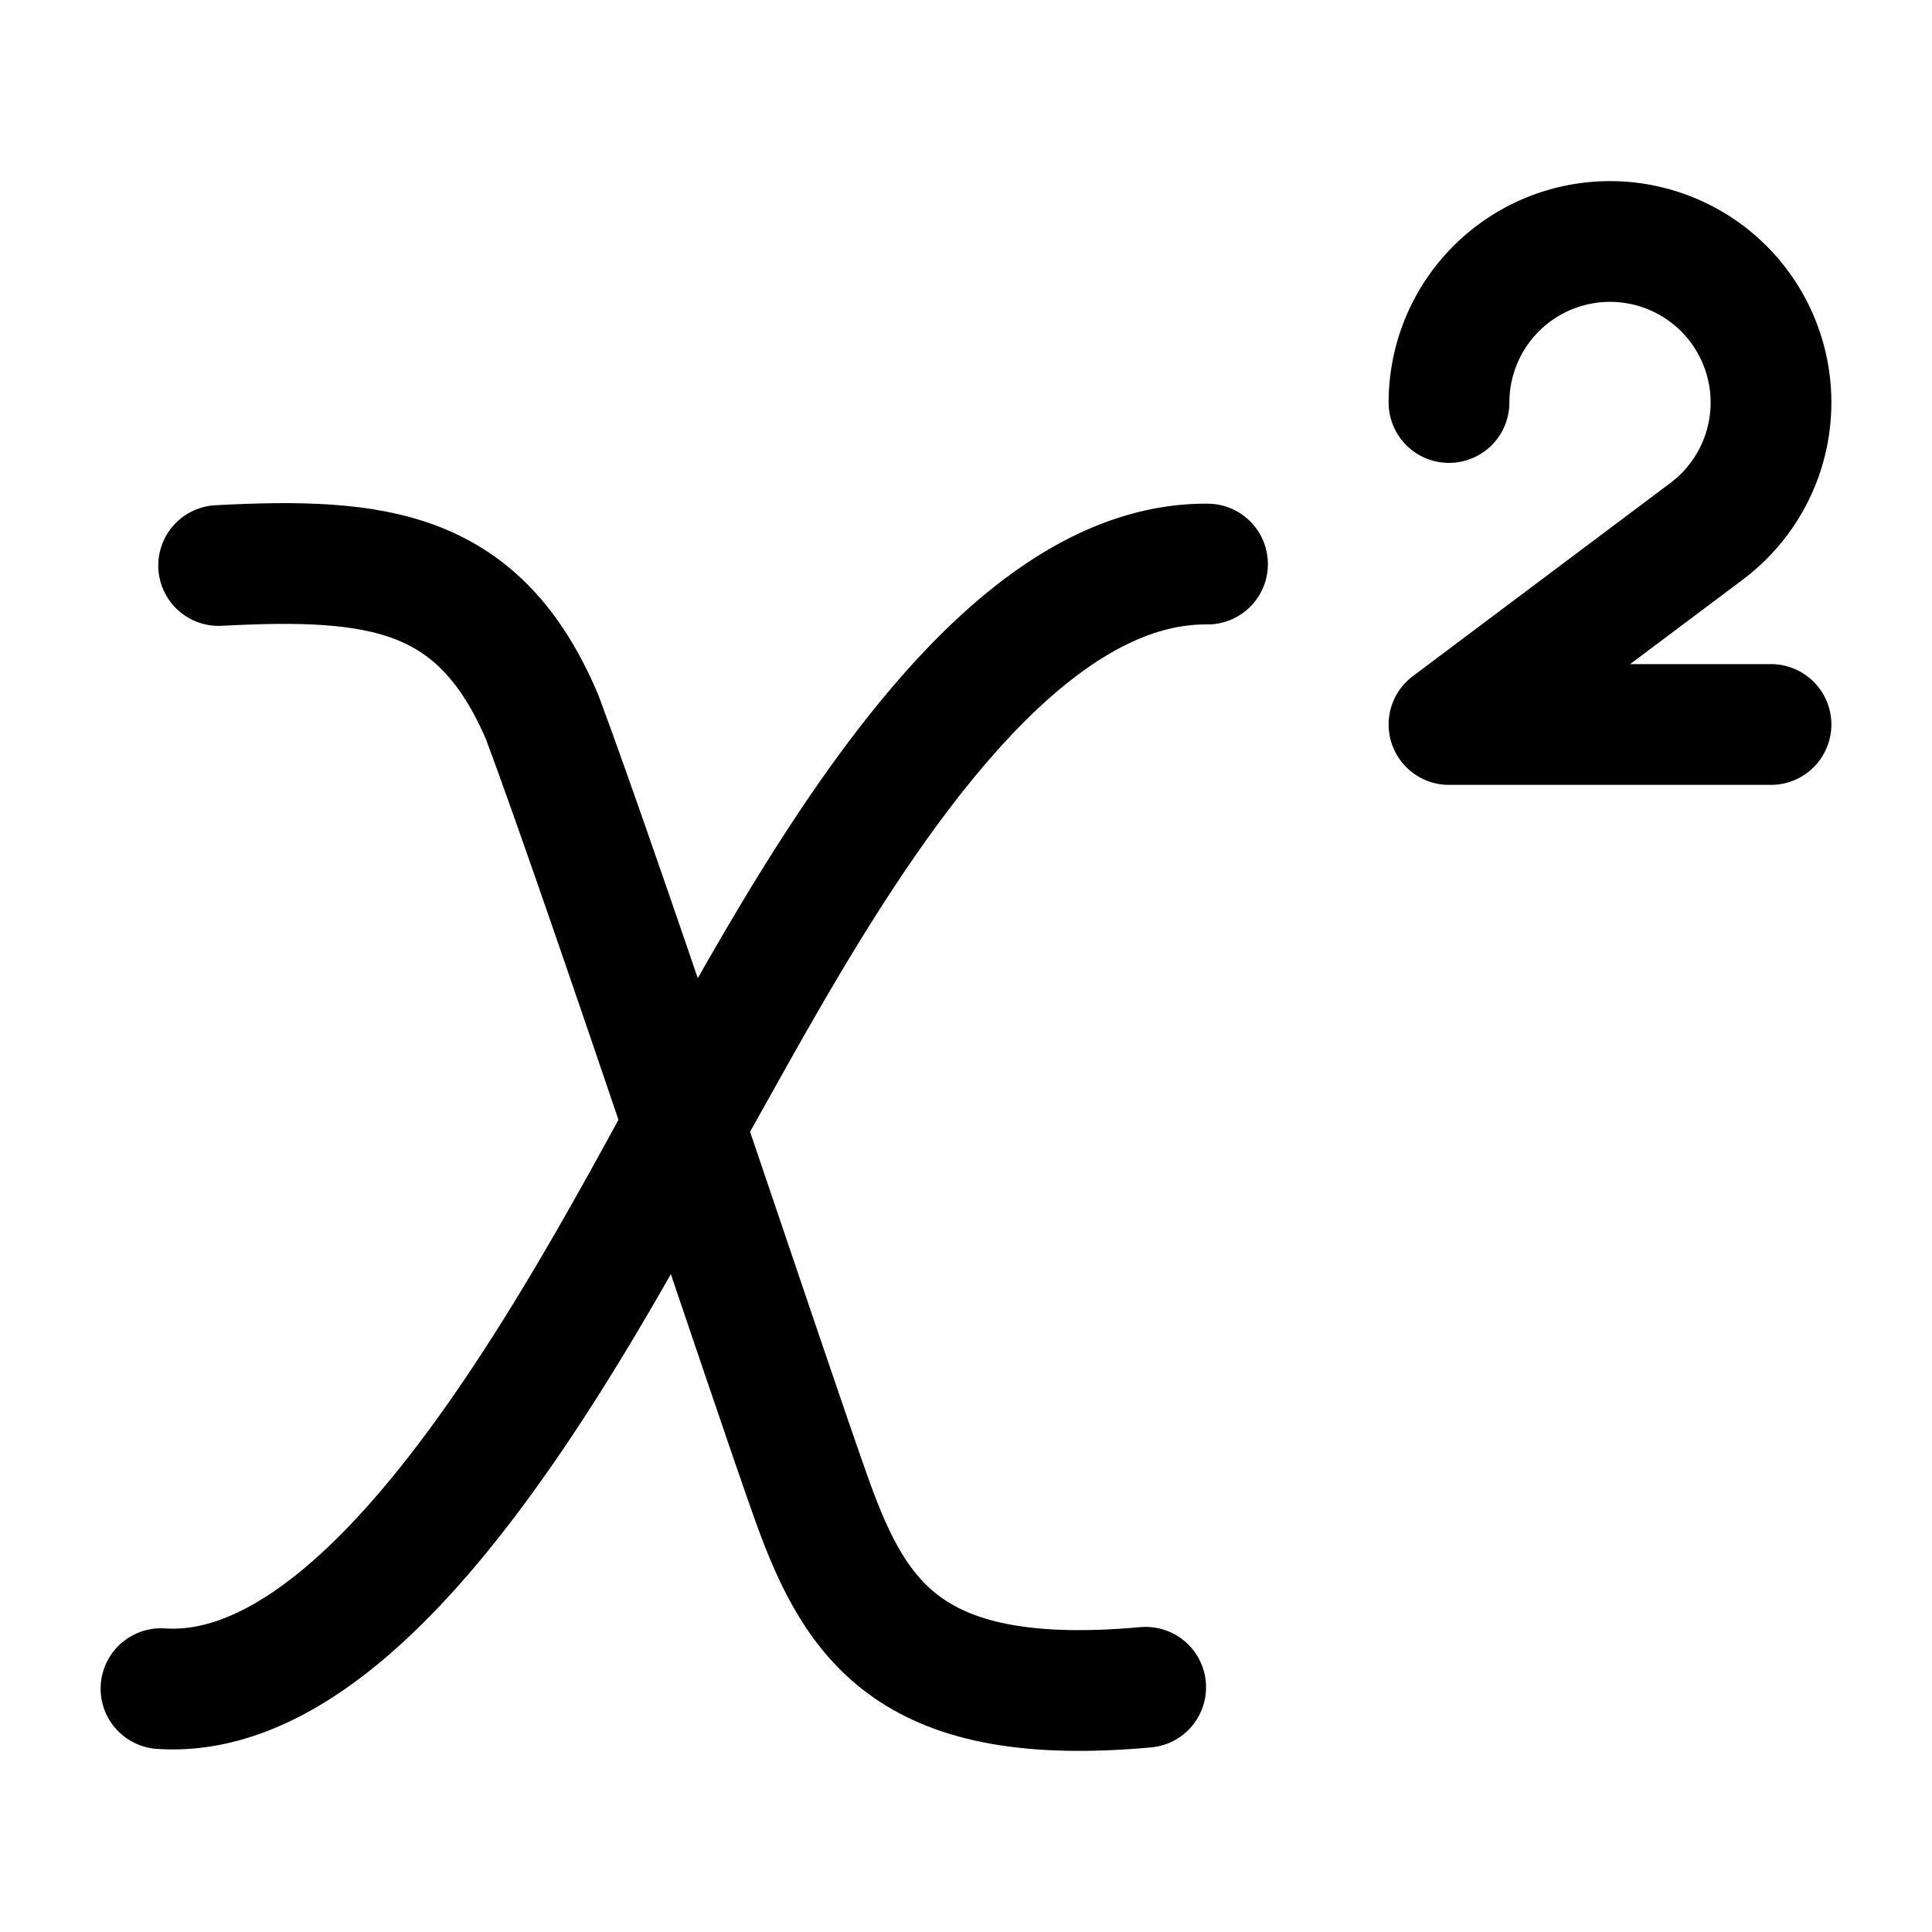 <svg xmlns="http://www.w3.org/2000/svg" width="1em" height="1em" viewBox="0 0 24 24"><g fill="none" stroke="currentColor" stroke-linecap="round" stroke-linejoin="round" stroke-width="1.5" color="currentColor"><path d="M2.716 7.025c1.99-.105 3.24.052 4.02 1.886c.82 2.2 2.85 8.33 3.358 9.744c.547 1.519 1.25 2.567 4.138 2.305"/><path d="M15 7.007c-2.863-.025-5.205 4.715-6.507 6.985c-1.43 2.62-3.89 7.16-6.493 6.985M22 9h-4l3.2-2.4A2 2 0 1 0 18 5"/></g></svg>